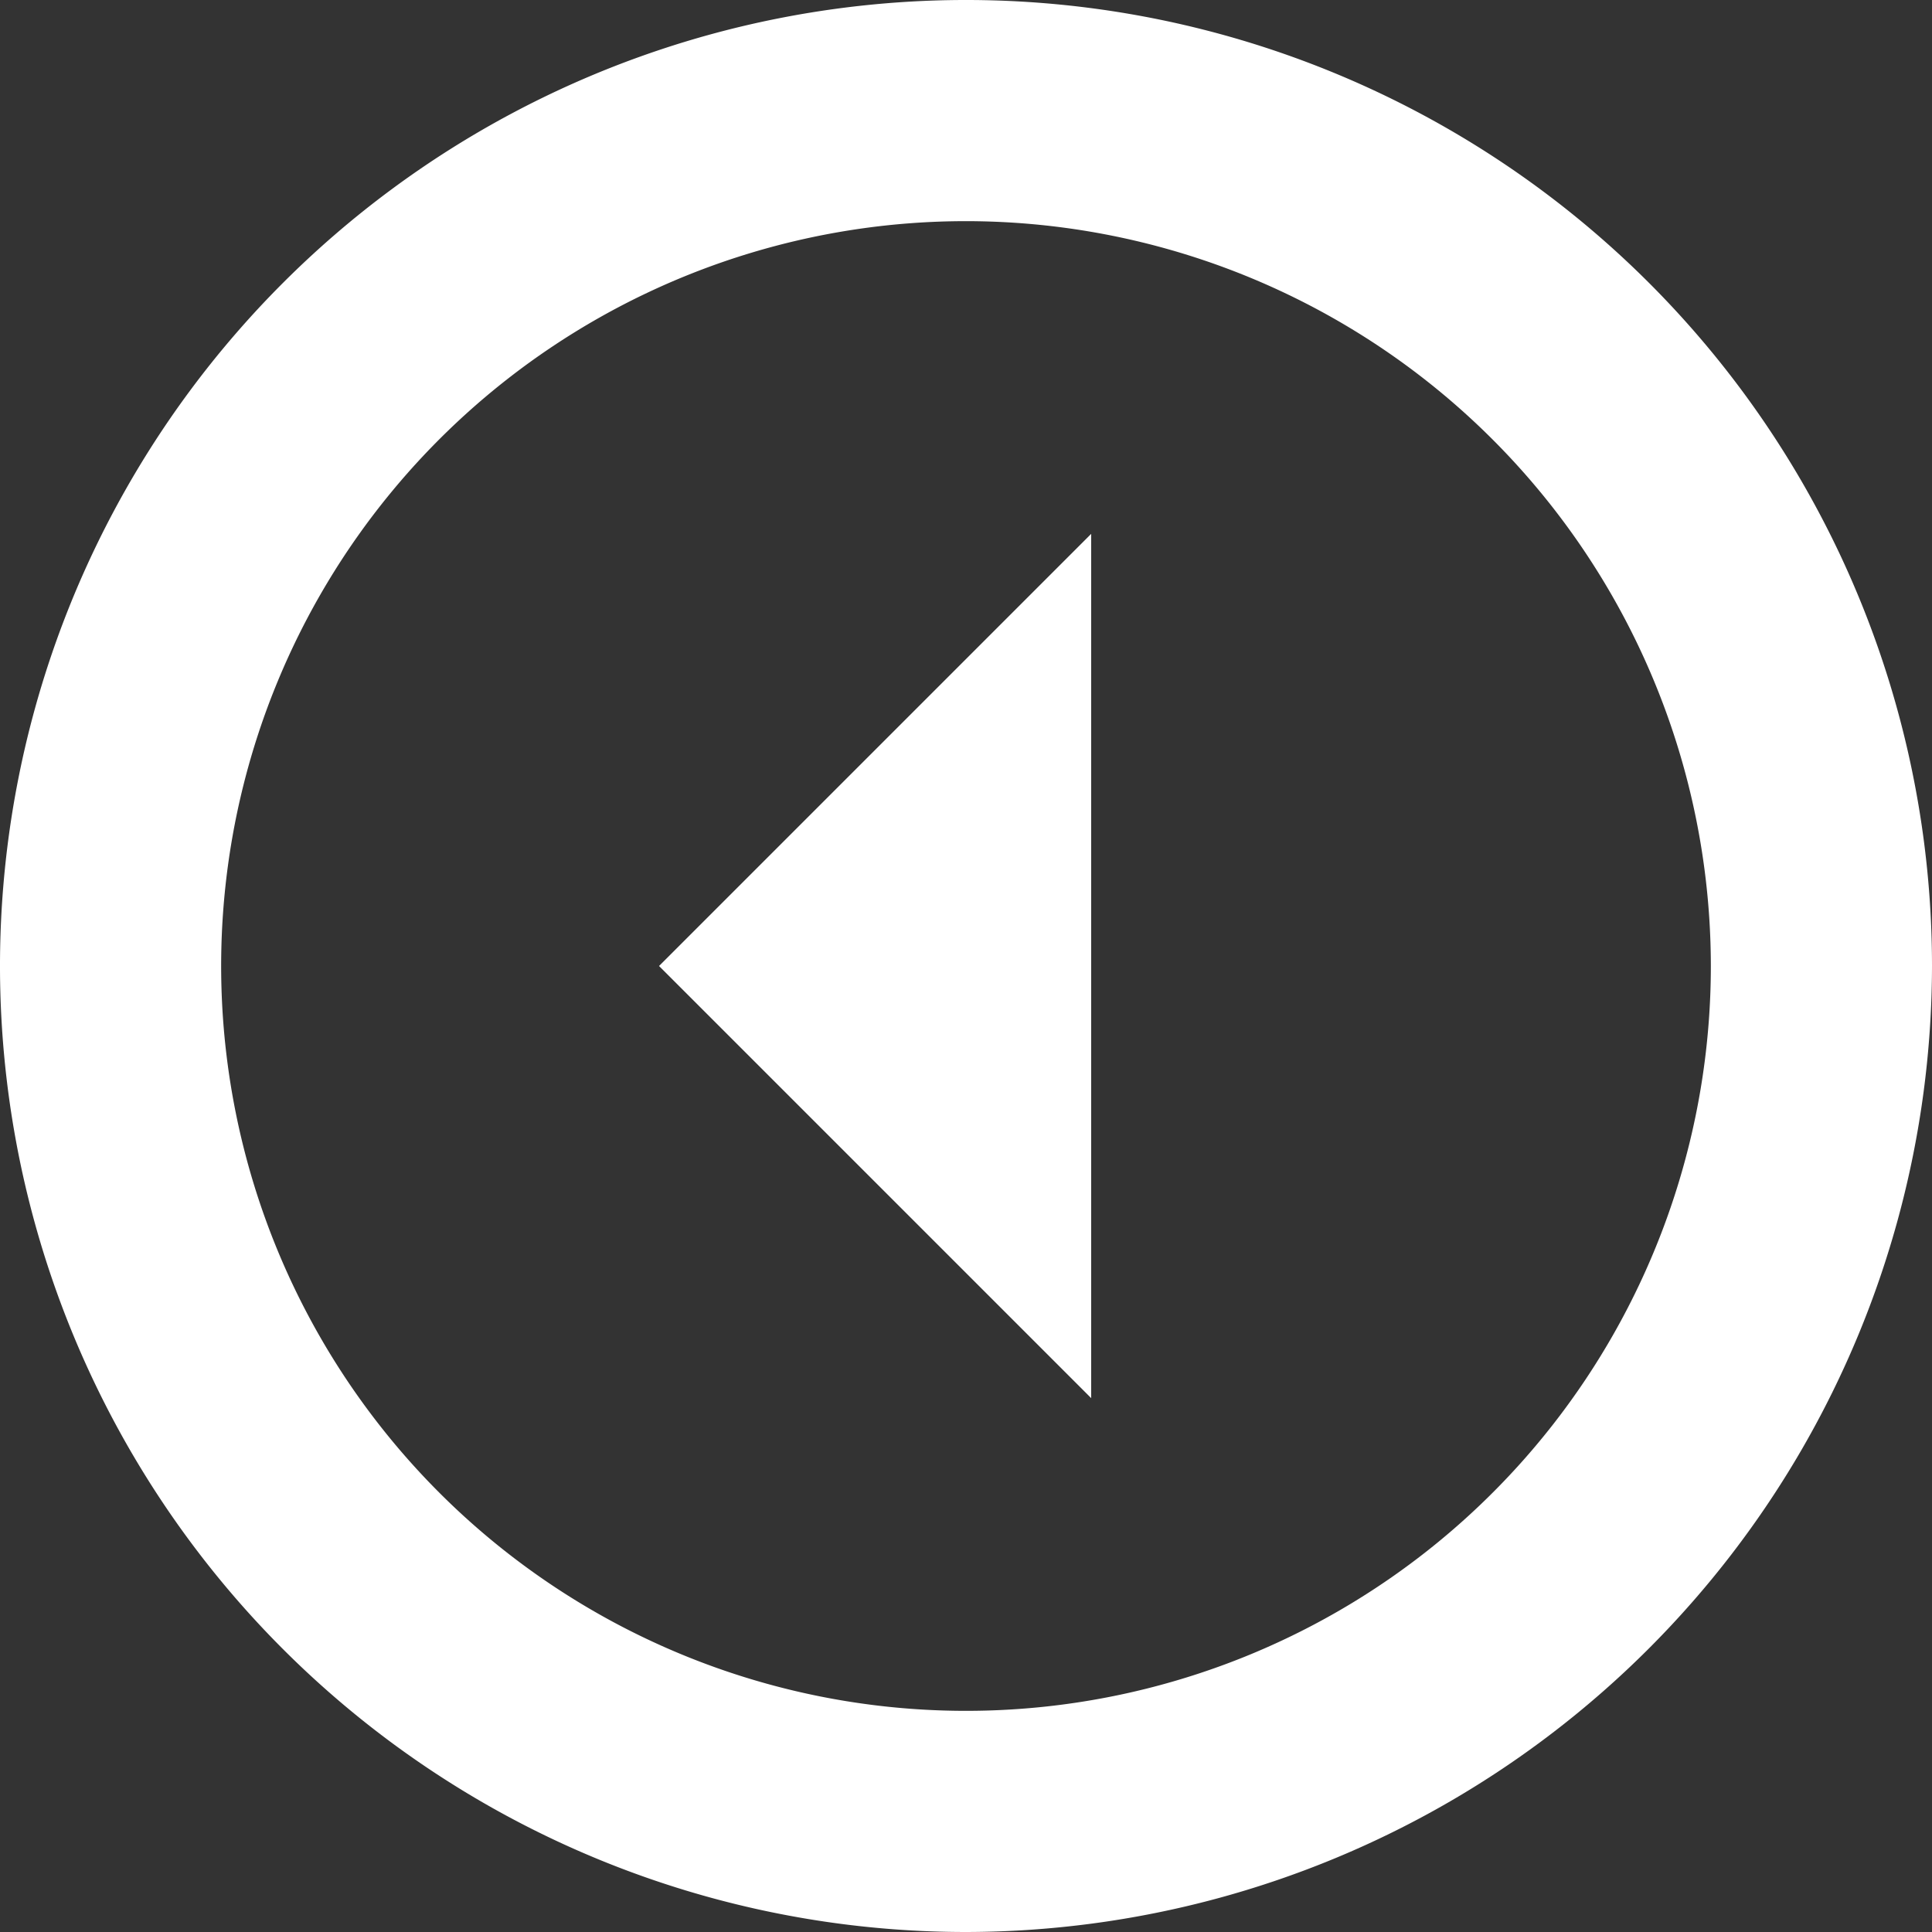 <svg xmlns="http://www.w3.org/2000/svg" viewBox="0 0 43.68 43.68"><rect x="0" y="0" width="43.68" height="43.68" fill="#333333" stroke="none"/><defs><style>.cls-1{fill:#fff;}</style></defs><g id="Layer_2" data-name="Layer 2"><g id="Layer_1-2" data-name="Layer 1"><polygon class="cls-1" points="24.67 31.61 14.9 21.84 24.67 12.07 24.67 31.61"/><path class="cls-1" d="M21.84,43.68A21.84,21.84,0,1,1,43.68,21.84,21.87,21.87,0,0,1,21.84,43.68ZM21.84,5A16.84,16.84,0,1,0,38.68,21.84,16.85,16.85,0,0,0,21.84,5Z"/></g></g></svg>